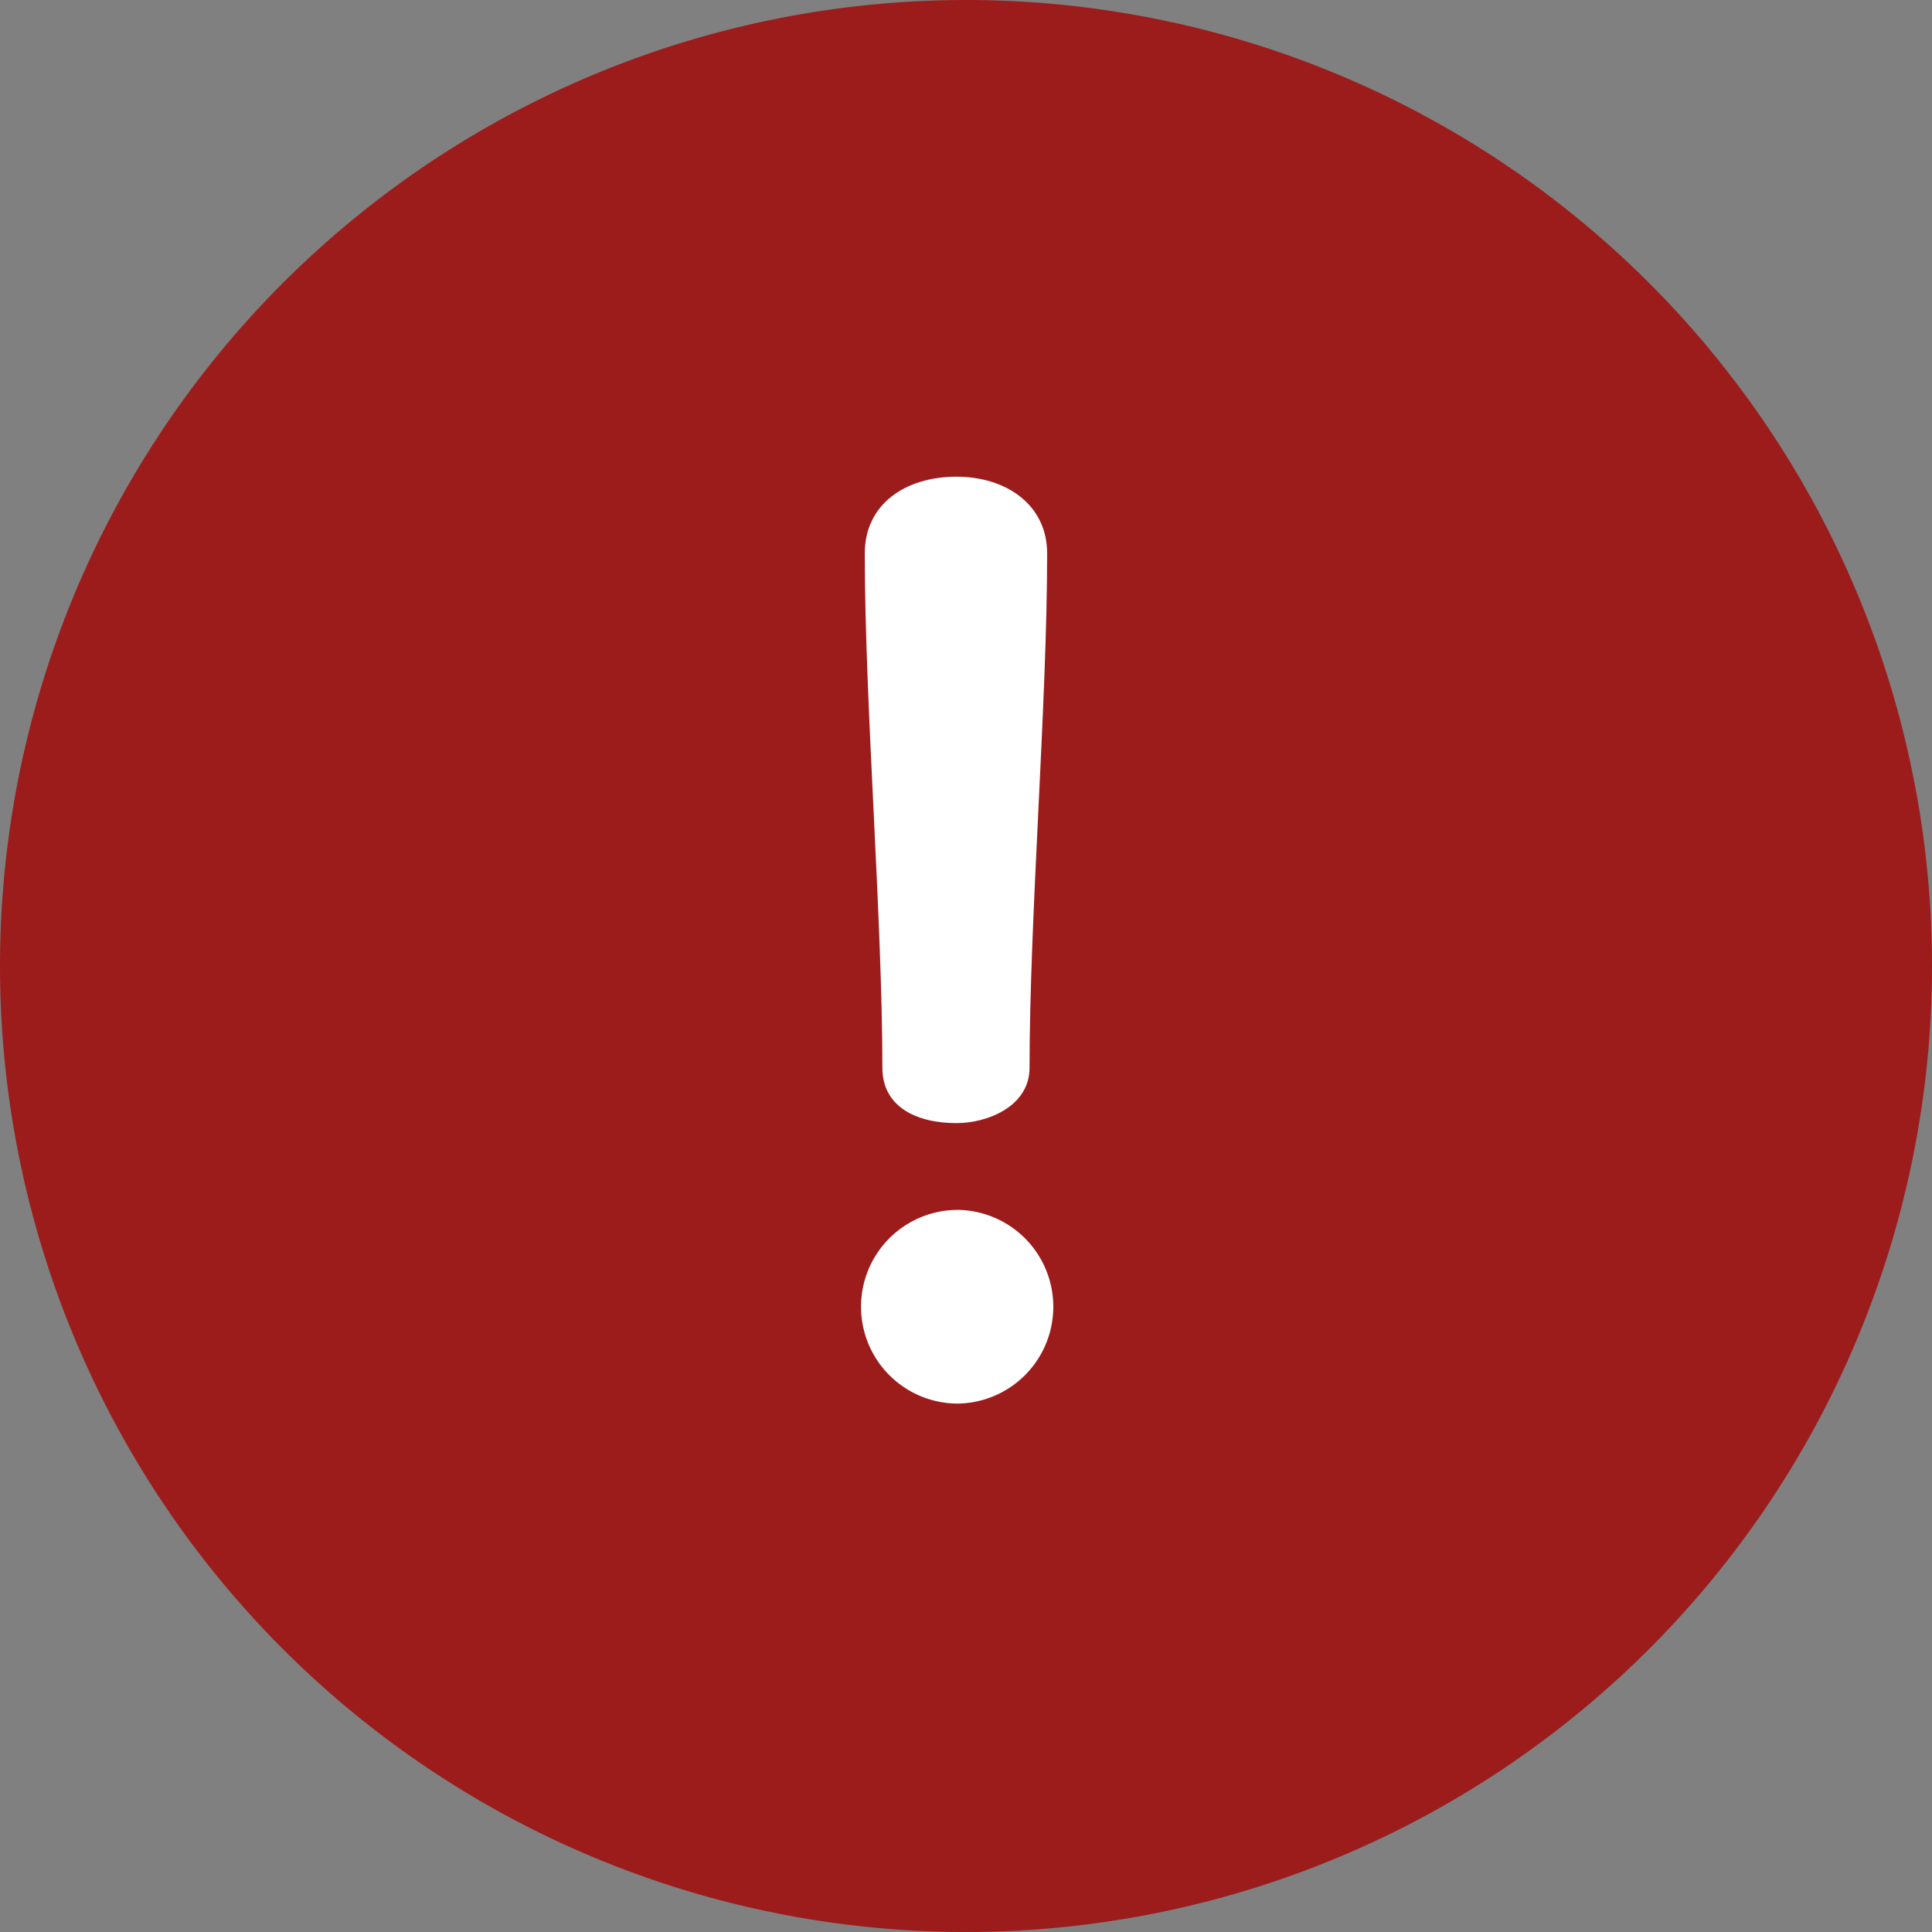 <svg xmlns="http://www.w3.org/2000/svg" width="92" height="92" viewBox="0 0 92 92">
  <rect x="0" y="0" width="92" height="92" fill="#808080" stroke="none"/>
  <g id="Group_3441" data-name="Group 3441" transform="translate(-825.094 -259)">
    <path id="Path_1021" data-name="Path 1021" d="M46,0A46,46,0,1,1,0,46,46,46,0,0,1,46,0Z" transform="translate(825.094 259)" fill="#9c1c1c"/>
    <g id="Group_1838" data-name="Group 1838" transform="translate(-458.73 -220.421)">
      <g id="Group_1595" data-name="Group 1595" transform="translate(1325.004 502.121)">
        <g id="Group_1594" data-name="Group 1594" transform="translate(0 0)">
          <path id="Path_880" data-name="Path 880" d="M237.95,173.005c-2.456,0-4.372,1.318-4.372,3.653,0,7.127.838,17.367.838,24.494,0,1.856,1.617,2.635,3.534,2.635,1.437,0,3.474-.778,3.474-2.635,0-7.127.838-17.367.838-24.494C242.262,174.323,240.286,173.005,237.95,173.005Z" transform="translate(-233.578 -173.005)" fill="#fff"/>
        </g>
      </g>
      <g id="Group_1597" data-name="Group 1597" transform="translate(1324.825 537.035)">
        <g id="Group_1596" data-name="Group 1596" transform="translate(0 0)">
          <path id="Path_881" data-name="Path 881" d="M237.263,353.306a4.611,4.611,0,1,0,0,9.223,4.612,4.612,0,0,0,0-9.223Z" transform="translate(-232.651 -353.306)" fill="#fff"/>
        </g>
      </g>
    </g>
  </g>
</svg>
